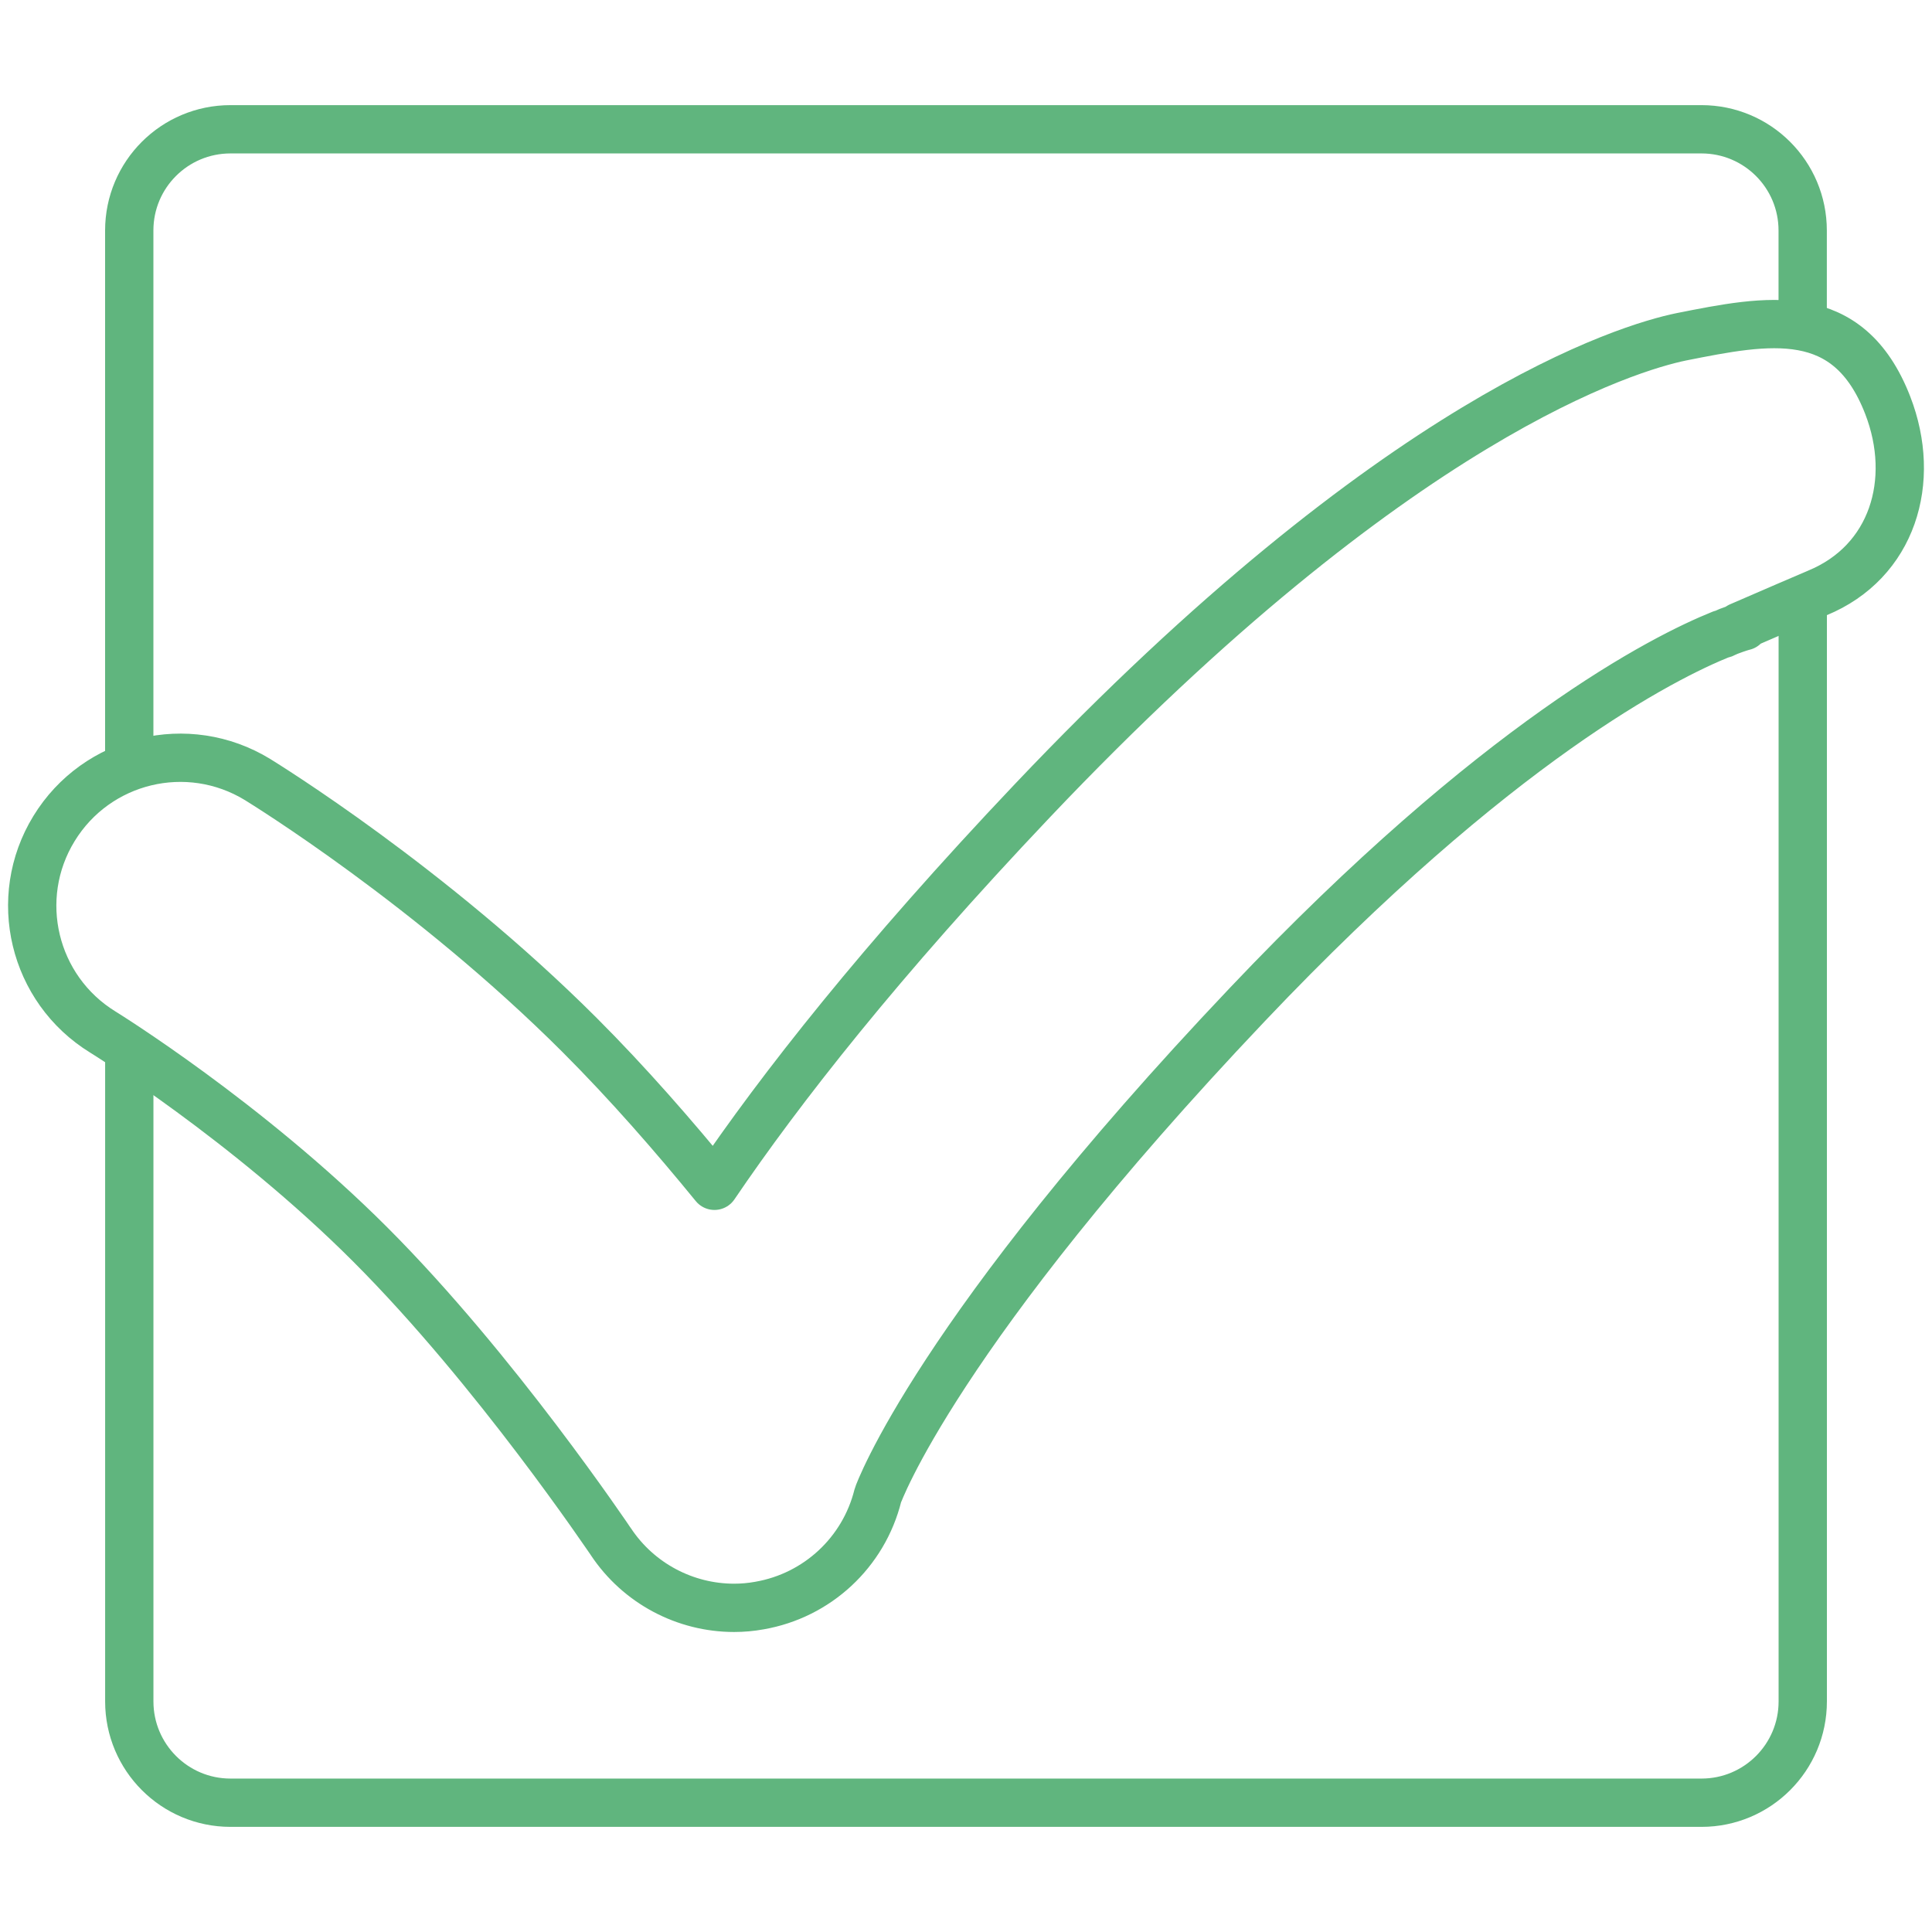 <svg class="svgicon" id="svg110" preserveAspectRatio="xMidYMid meet" xmlns="http://www.w3.org/2000/svg" viewBox="0 0 60 60"><style> #svg110 path, #svg110 circle, #svg110 polygon, #svg110 rect { fill: rgb(96, 181, 126) } #svg110 defs &gt; path { fill: none }  #svg110 path[fill="none"], #svg110 circle[fill="none"], #svg110 polygon[fill="none"], #svg110 rect[fill="none"] { fill: none } </style><style type="text/css"> #svg110 .st0{fill:none;stroke:rgb(96, 181, 126);stroke-width:1.5;stroke-linecap:round;stroke-linejoin:round;stroke-miterlimit:10;} </style><path class="st0" d="M4.015,32.625v20.214c0,1.737,1.407,3.146,3.143,3.146h45.685c1.735,0,3.143-1.408,3.143-3.146V18.75"></path><path class="st0" d="M55.984,10.125V7.158c0-1.737-1.407-3.143-3.143-3.143H7.157c-1.735,0-3.143,1.405-3.143,3.143V23.75"></path><path class="st0" d="M58.624,12.583c-1.226-3.157-3.718-2.658-6.419-2.121c-1.614,0.335-8.793,2.436-20.149,14.41 c-4.713,4.971-7.822,8.936-9.868,11.954c-1.252-1.534-2.683-3.178-4.188-4.683c-4.628-4.624-9.787-7.8-10.003-7.935 c-2.166-1.323-4.993-0.643-6.319,1.523c-1.326,2.162-0.646,4.991,1.515,6.32c0.045,0.029,4.476,2.767,8.304,6.596 c3.902,3.903,7.438,9.185,7.476,9.234c0.859,1.294,2.306,2.052,3.826,2.052c0.261,0,0.525-0.023,0.787-0.071 c1.795-0.311,3.237-1.651,3.677-3.418c0.011-0.044,1.836-5.085,11.469-15.241c7.76-8.184,12.935-10.786,14.728-11.508 c0.018-0.003,0.029-0.003,0.053-0.009c-0.009,0.003,0.058-0.029,0.166-0.076c0.308-0.117,0.473-0.161,0.482-0.161 c-0.088,0.021-0.135,0.026-0.135,0.026l-0.003-0.018c0.83-0.361,2.384-1.03,2.416-1.042 C58.776,17.454,59.538,14.939,58.624,12.583z"></path></svg>